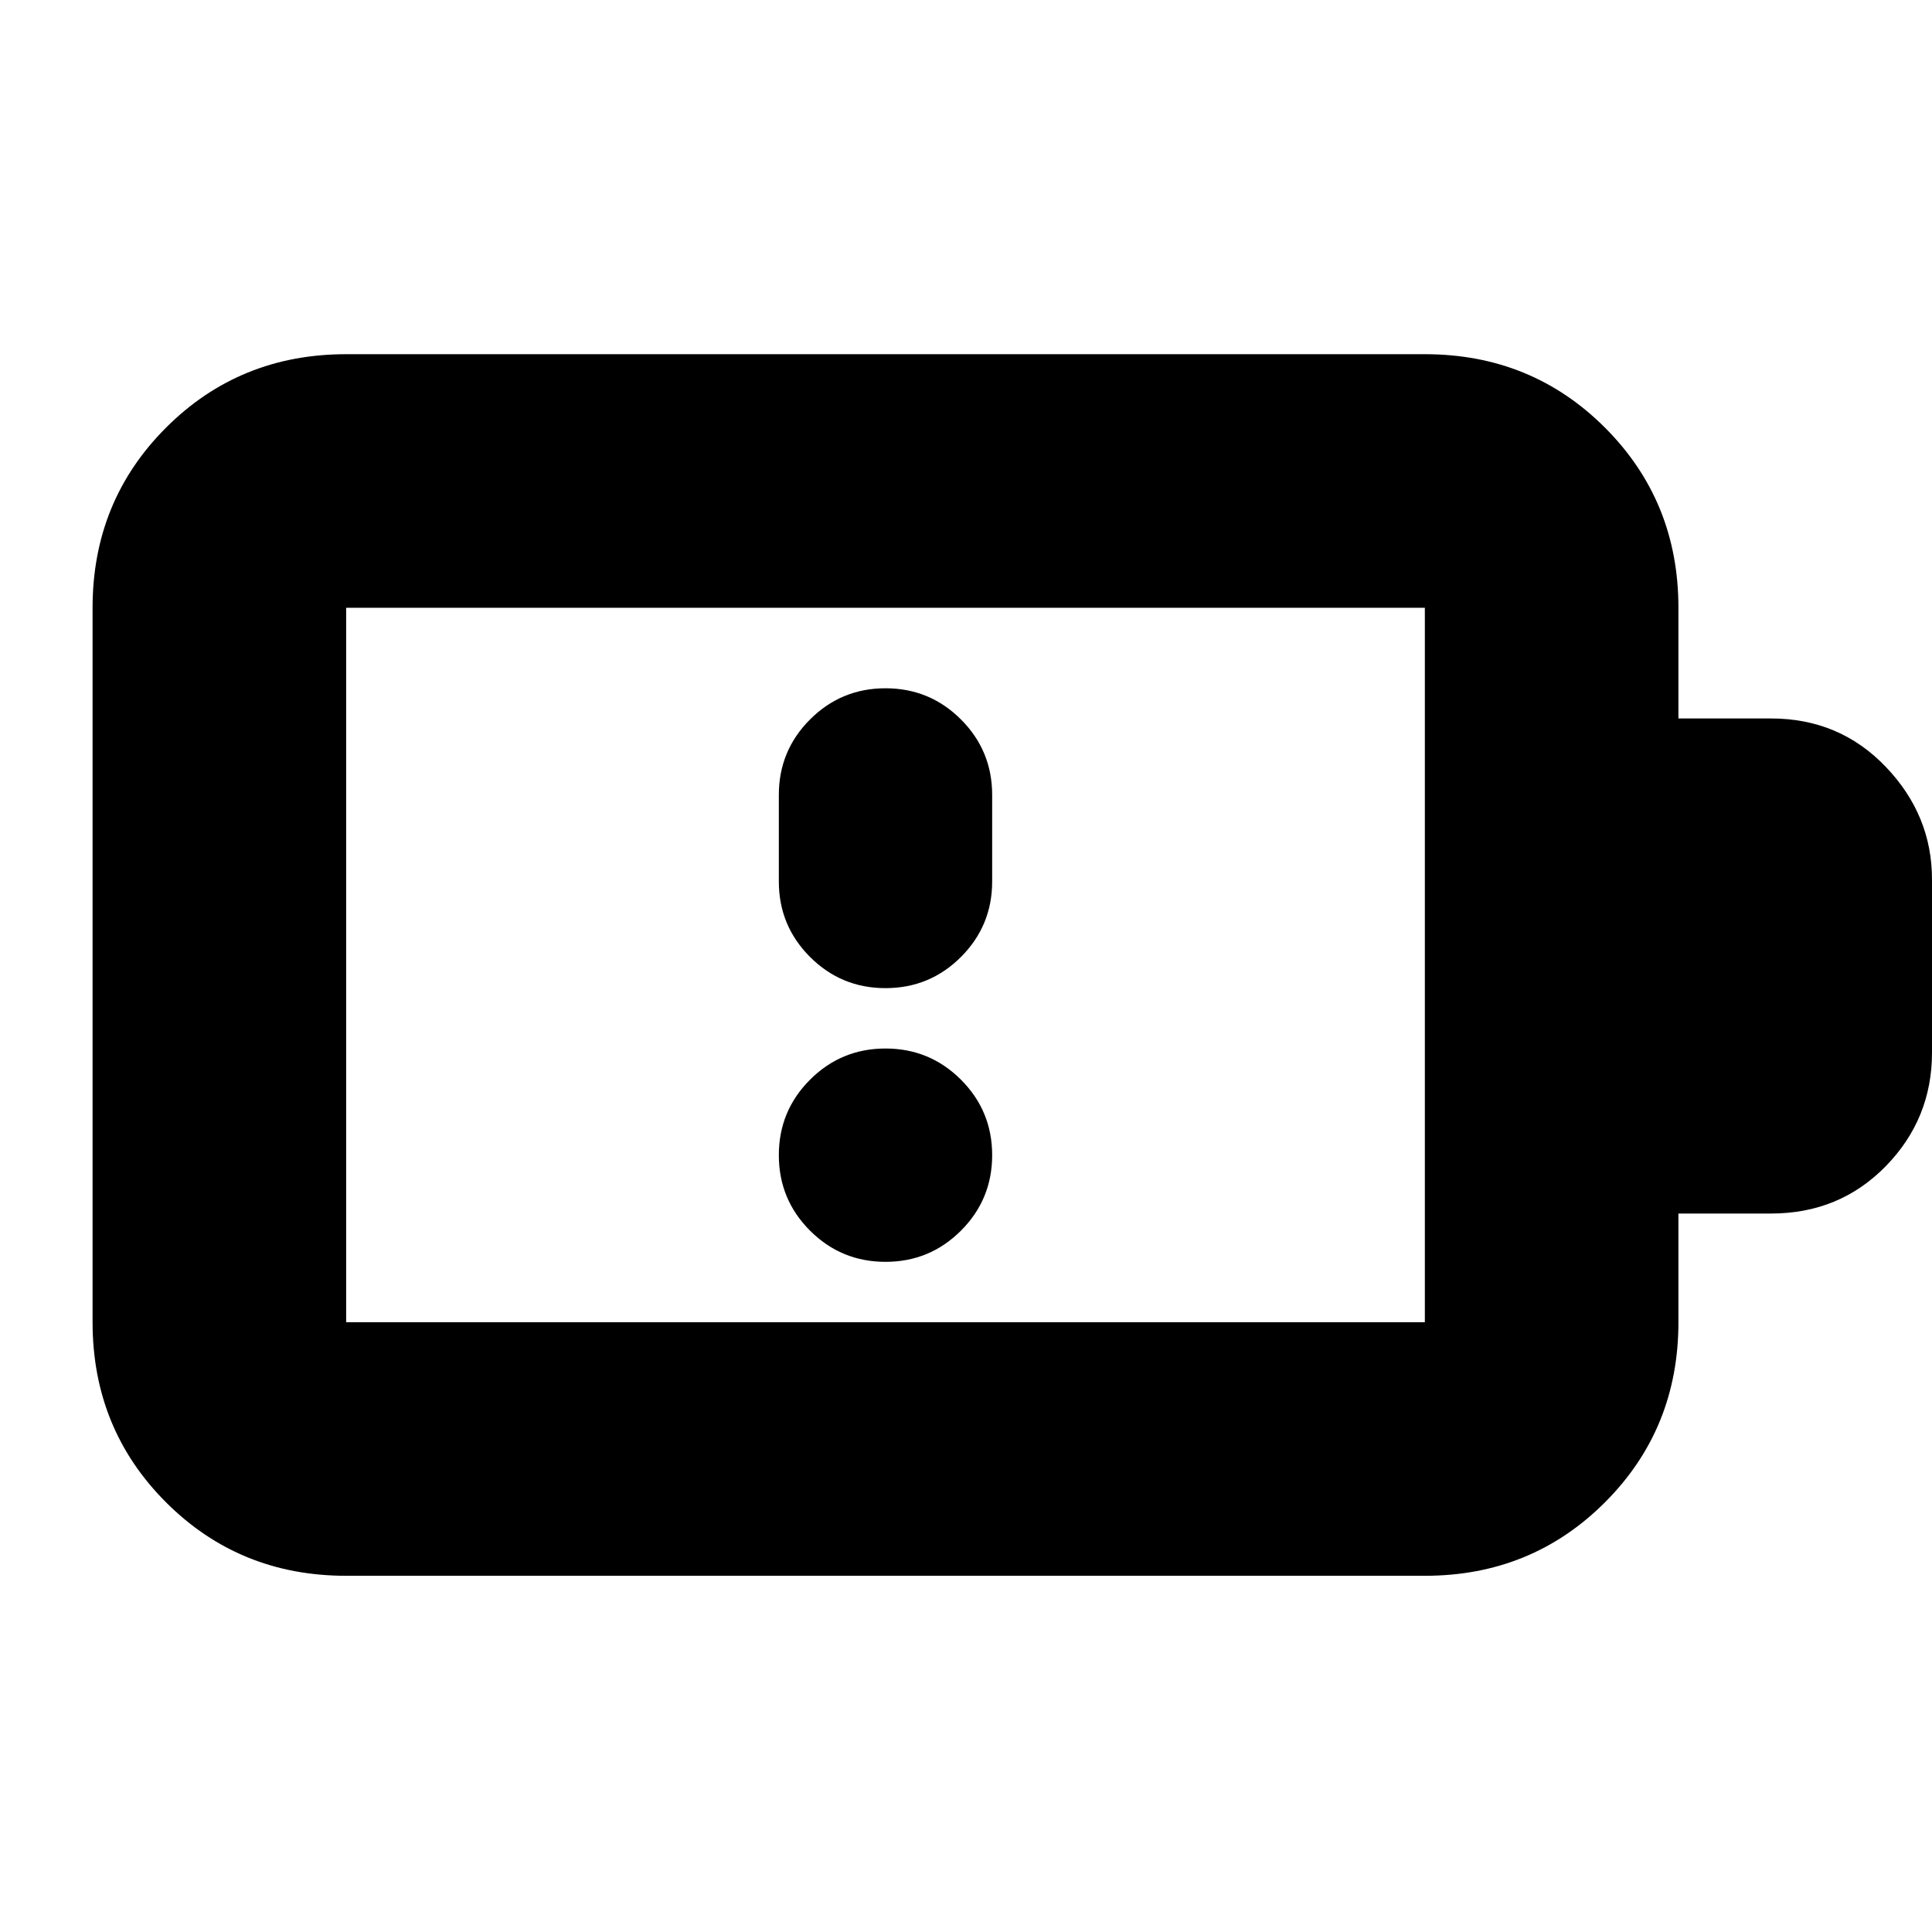 <svg xmlns="http://www.w3.org/2000/svg" height="24" viewBox="0 -960 960 960" width="24"><path d="M440-333q22 0 37.5-15.5T493-386q0-22-15.5-37.5T440-439q-22 0-37.5 15.5T387-386q0 22 15.5 37.5T440-333Zm0-285q-22 0-37.5 15.5T387-565v43q0 22 15.5 37.5T440-469q22 0 37.5-15.5T493-522v-43q0-22-15.5-37.5T440-618ZM172-303h536v-355H172v355Zm0 126q-53 0-89.5-36.5T46-303v-355q0-53 36.5-89.5T172-784h536q53 0 89.5 36.5T834-658v55h46q34 0 57 24t23 56v86q0 33-23 56.5T880-357h-46v54q0 53-36.5 89.5T708-177H172Zm0-126v-355 355Z"/></svg>